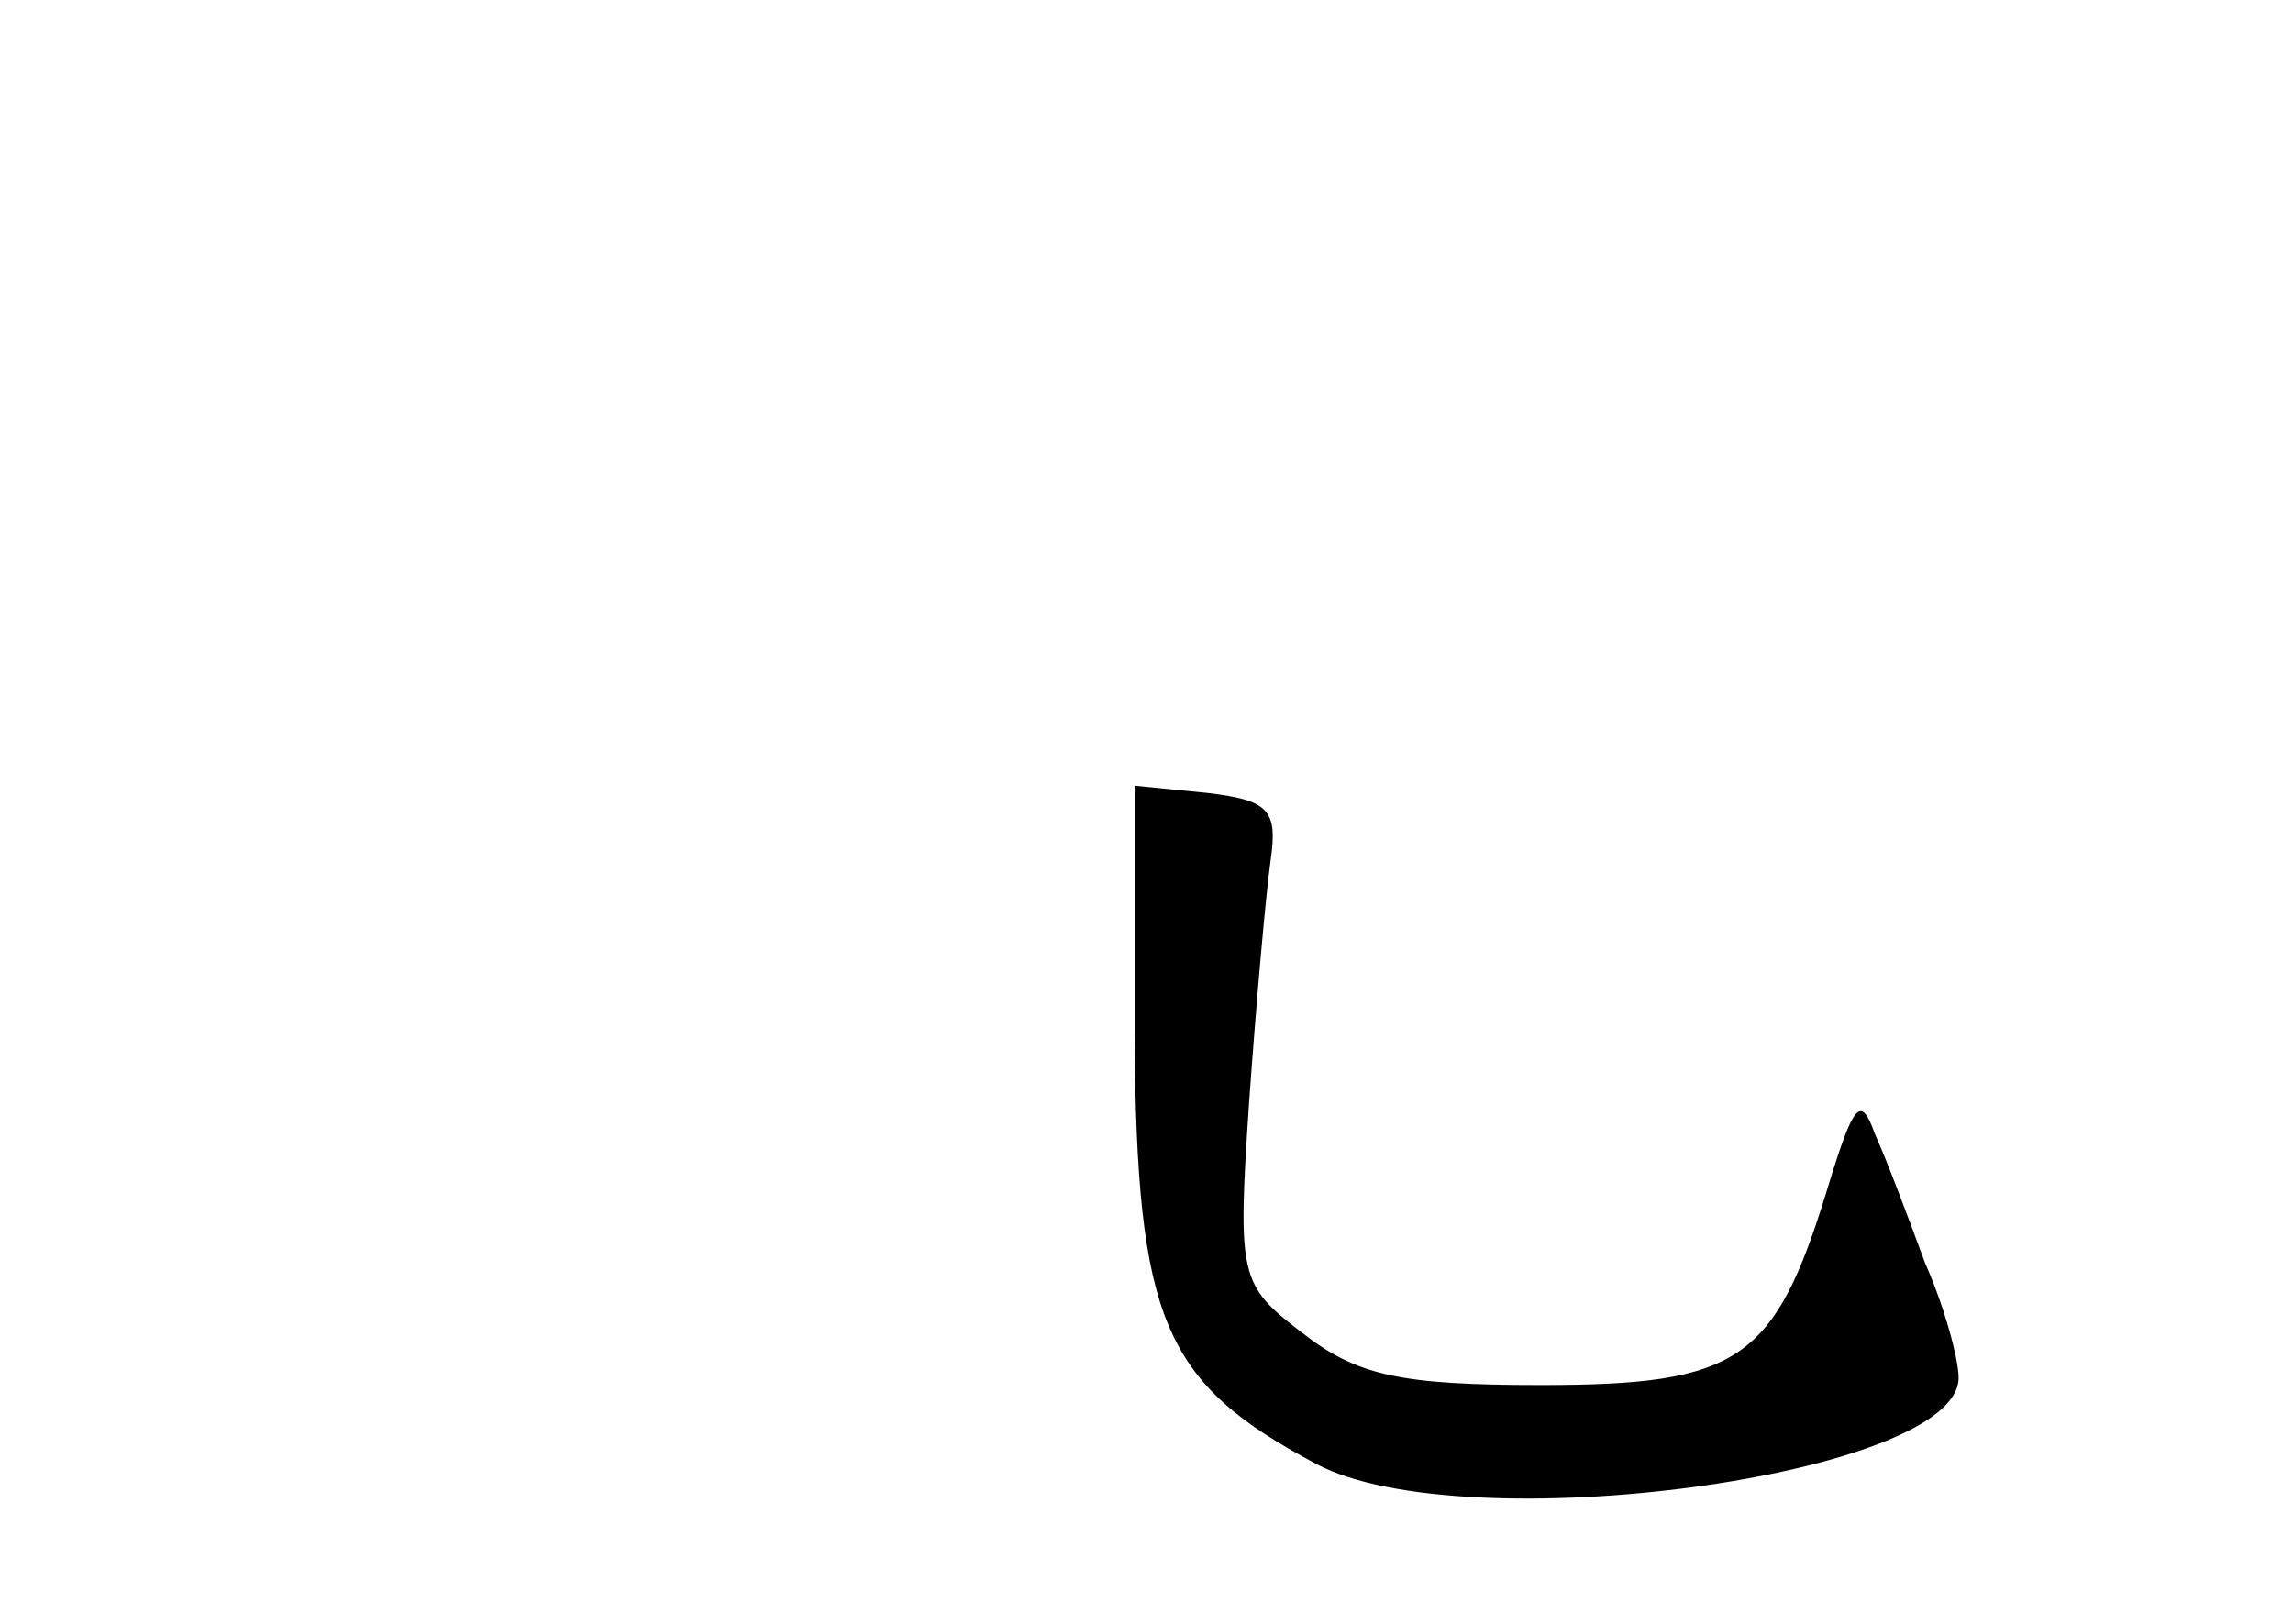 <?xml version="1.0" standalone="no"?>
<!DOCTYPE svg PUBLIC "-//W3C//DTD SVG 20010904//EN"
 "http://www.w3.org/TR/2001/REC-SVG-20010904/DTD/svg10.dtd">
<svg version="1.0" xmlns="http://www.w3.org/2000/svg"
 width="96pt" height="68pt" viewBox="0 0 96 68"
 preserveAspectRatio="xMidYMid meet">
<g transform="translate(0,68) scale(0.1,-0.1)"
fill="#000000" stroke="none">
<path d="M475 246 c1 -119 12 -145 76 -179 62 -33 269 -5 269 36 0 8 -6 30
-14 48 -7 19 -16 43 -21 54 -6 17 -9 13 -20 -23 -22 -72 -37 -82 -120 -82 -59
0 -77 4 -100 22 -26 20 -27 23 -22 97 3 42 7 87 9 101 3 21 -1 25 -27 28 l-30
3 0 -105z"/>
</g>
</svg>
